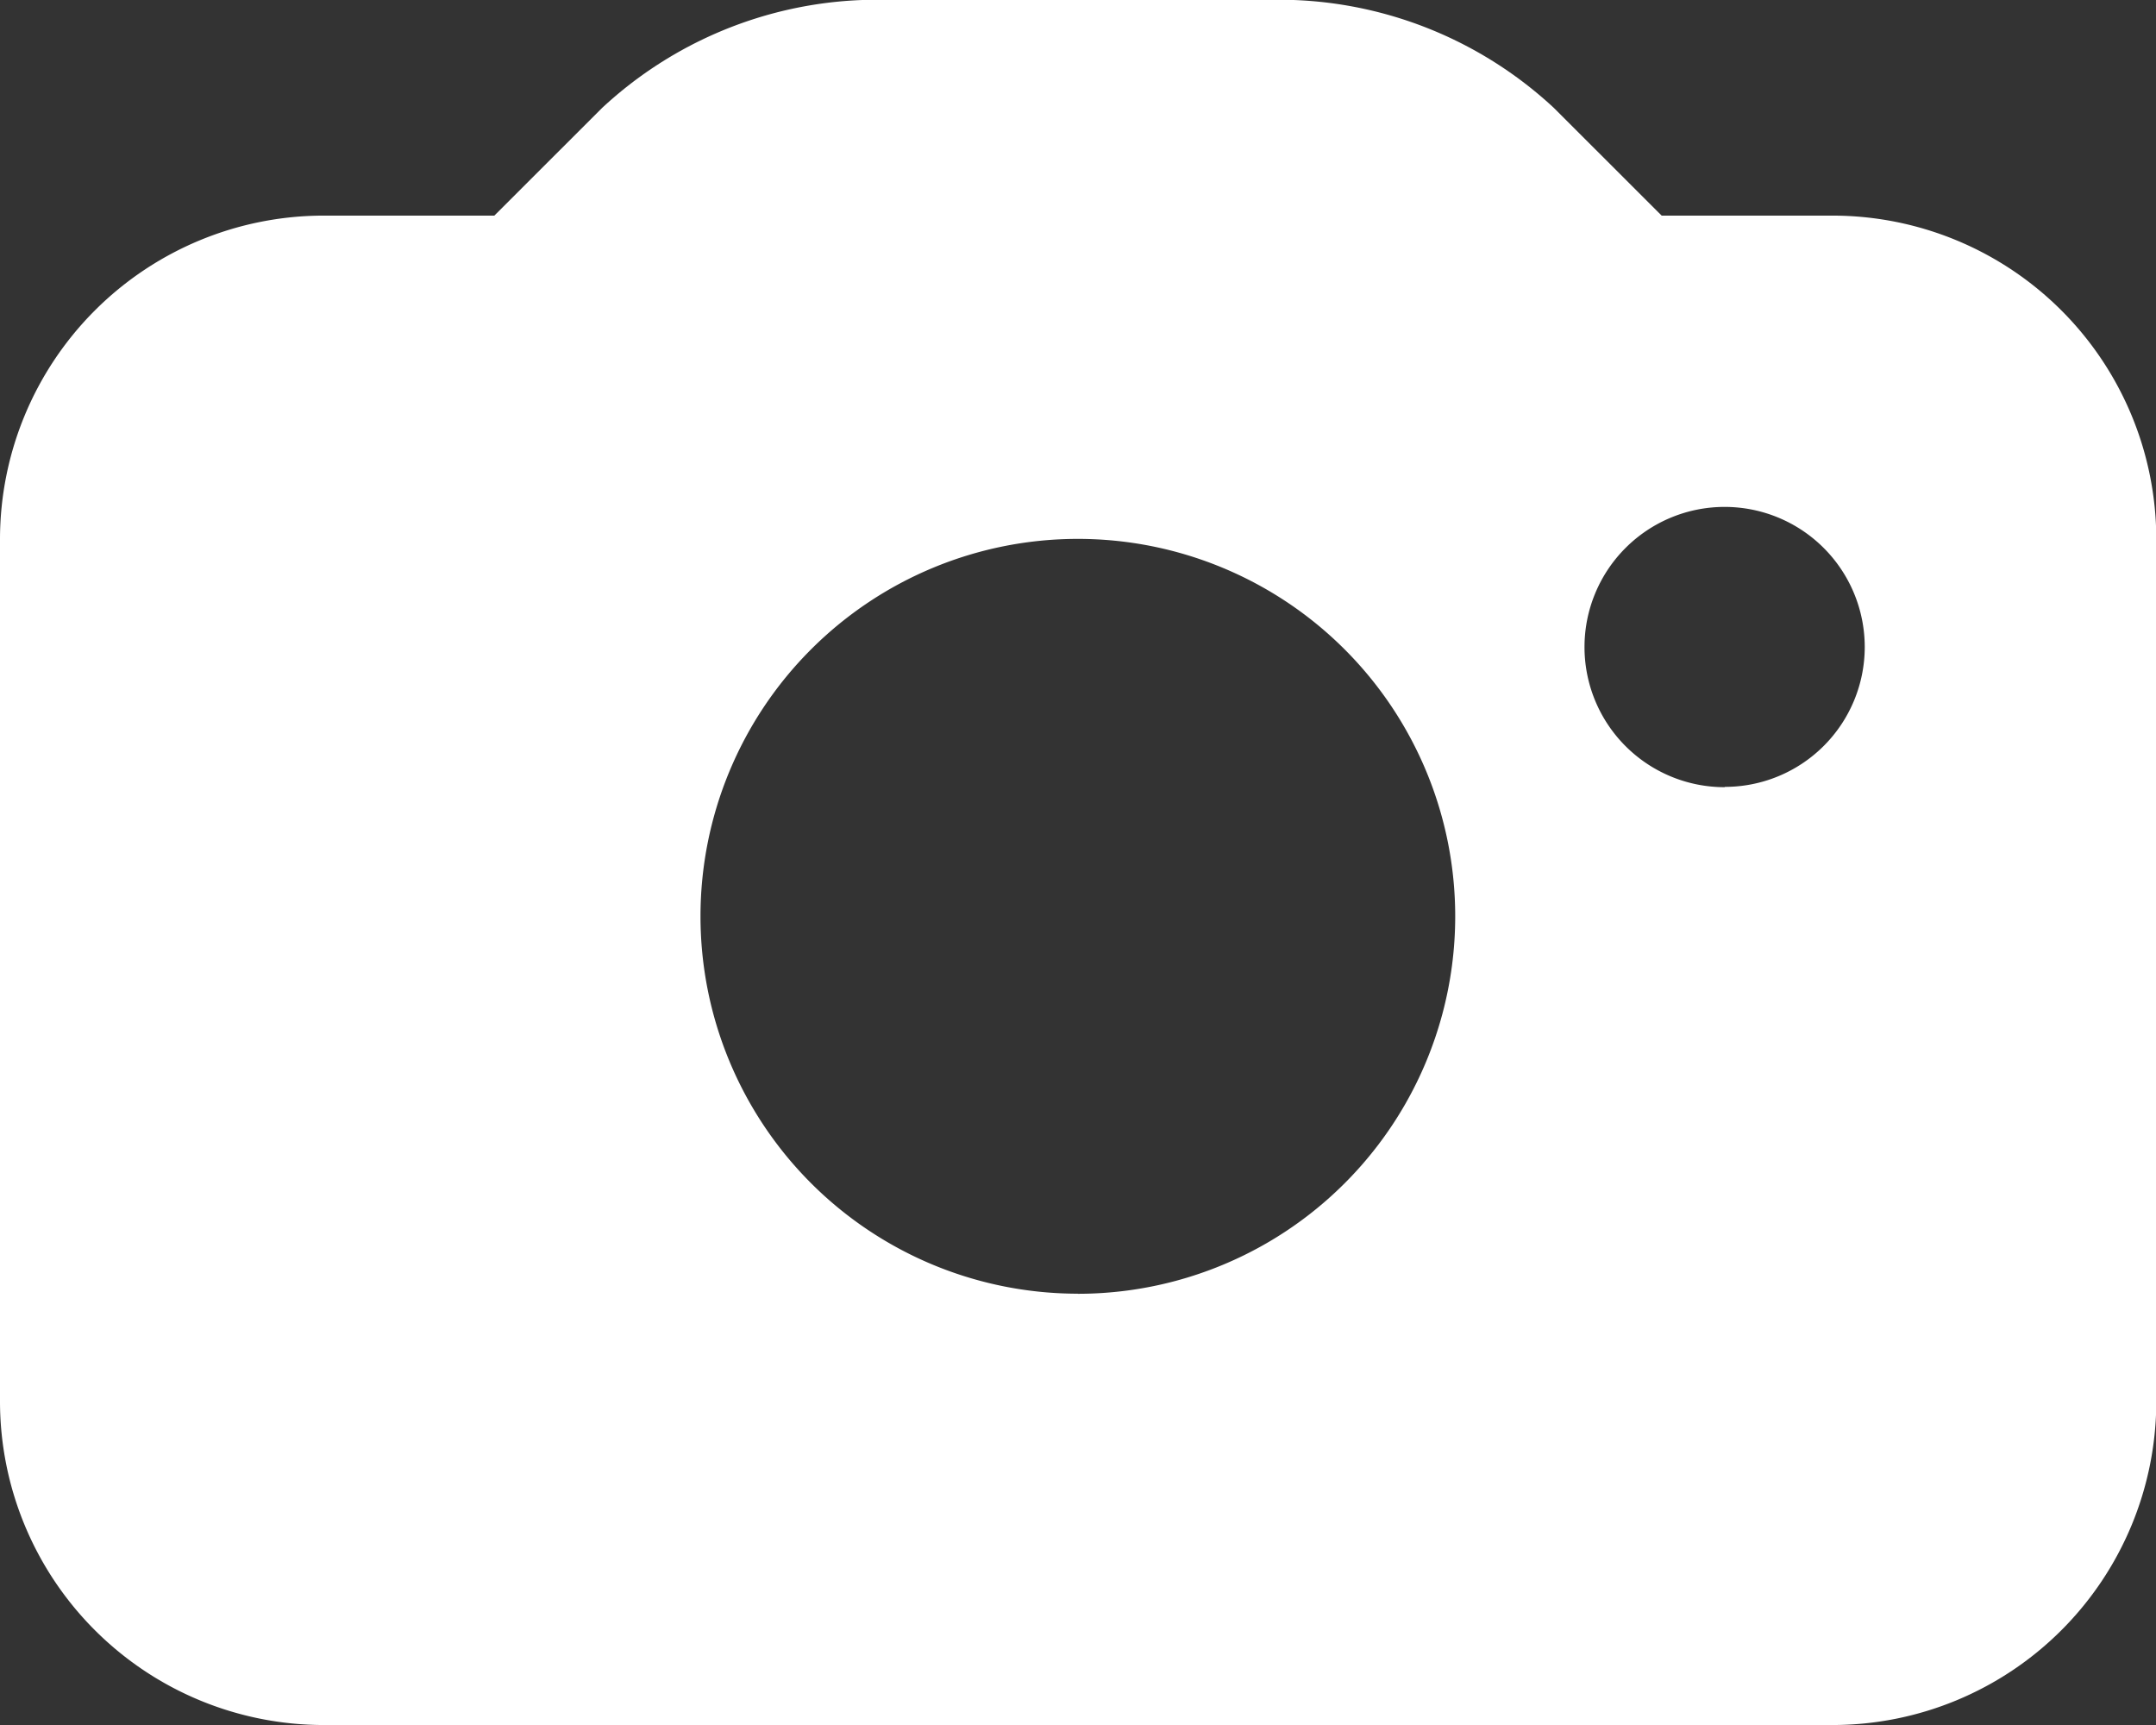<svg xmlns="http://www.w3.org/2000/svg" width="21.711" height="17.369" viewBox="0 0 21.711 17.369">
  <rect x="0" y="0" width="21.711" height="17.369" fill="#333333" stroke="none"/>
  <path id="_216124_camera_icon_1_" data-name="216124_camera_icon (1)" d="M20.454,6.171H18.733L17.647,5.086A4.069,4.069,0,0,0,15.027,4H10.684A4.069,4.069,0,0,0,8.064,5.086L6.978,6.171H5.257A3.261,3.261,0,0,0,2,9.428v8.684a3.261,3.261,0,0,0,3.257,3.257h15.2a3.261,3.261,0,0,0,3.257-3.257V9.428A3.261,3.261,0,0,0,20.454,6.171Zm-7.6,10.855a3.8,3.8,0,1,1,3.8-3.8A3.8,3.8,0,0,1,12.855,17.027Zm6.513-5.1a1.411,1.411,0,1,1,1.411-1.41A1.409,1.409,0,0,1,19.369,11.923Z" transform="translate(-2 -4)" fill="#fff"/>
</svg>
